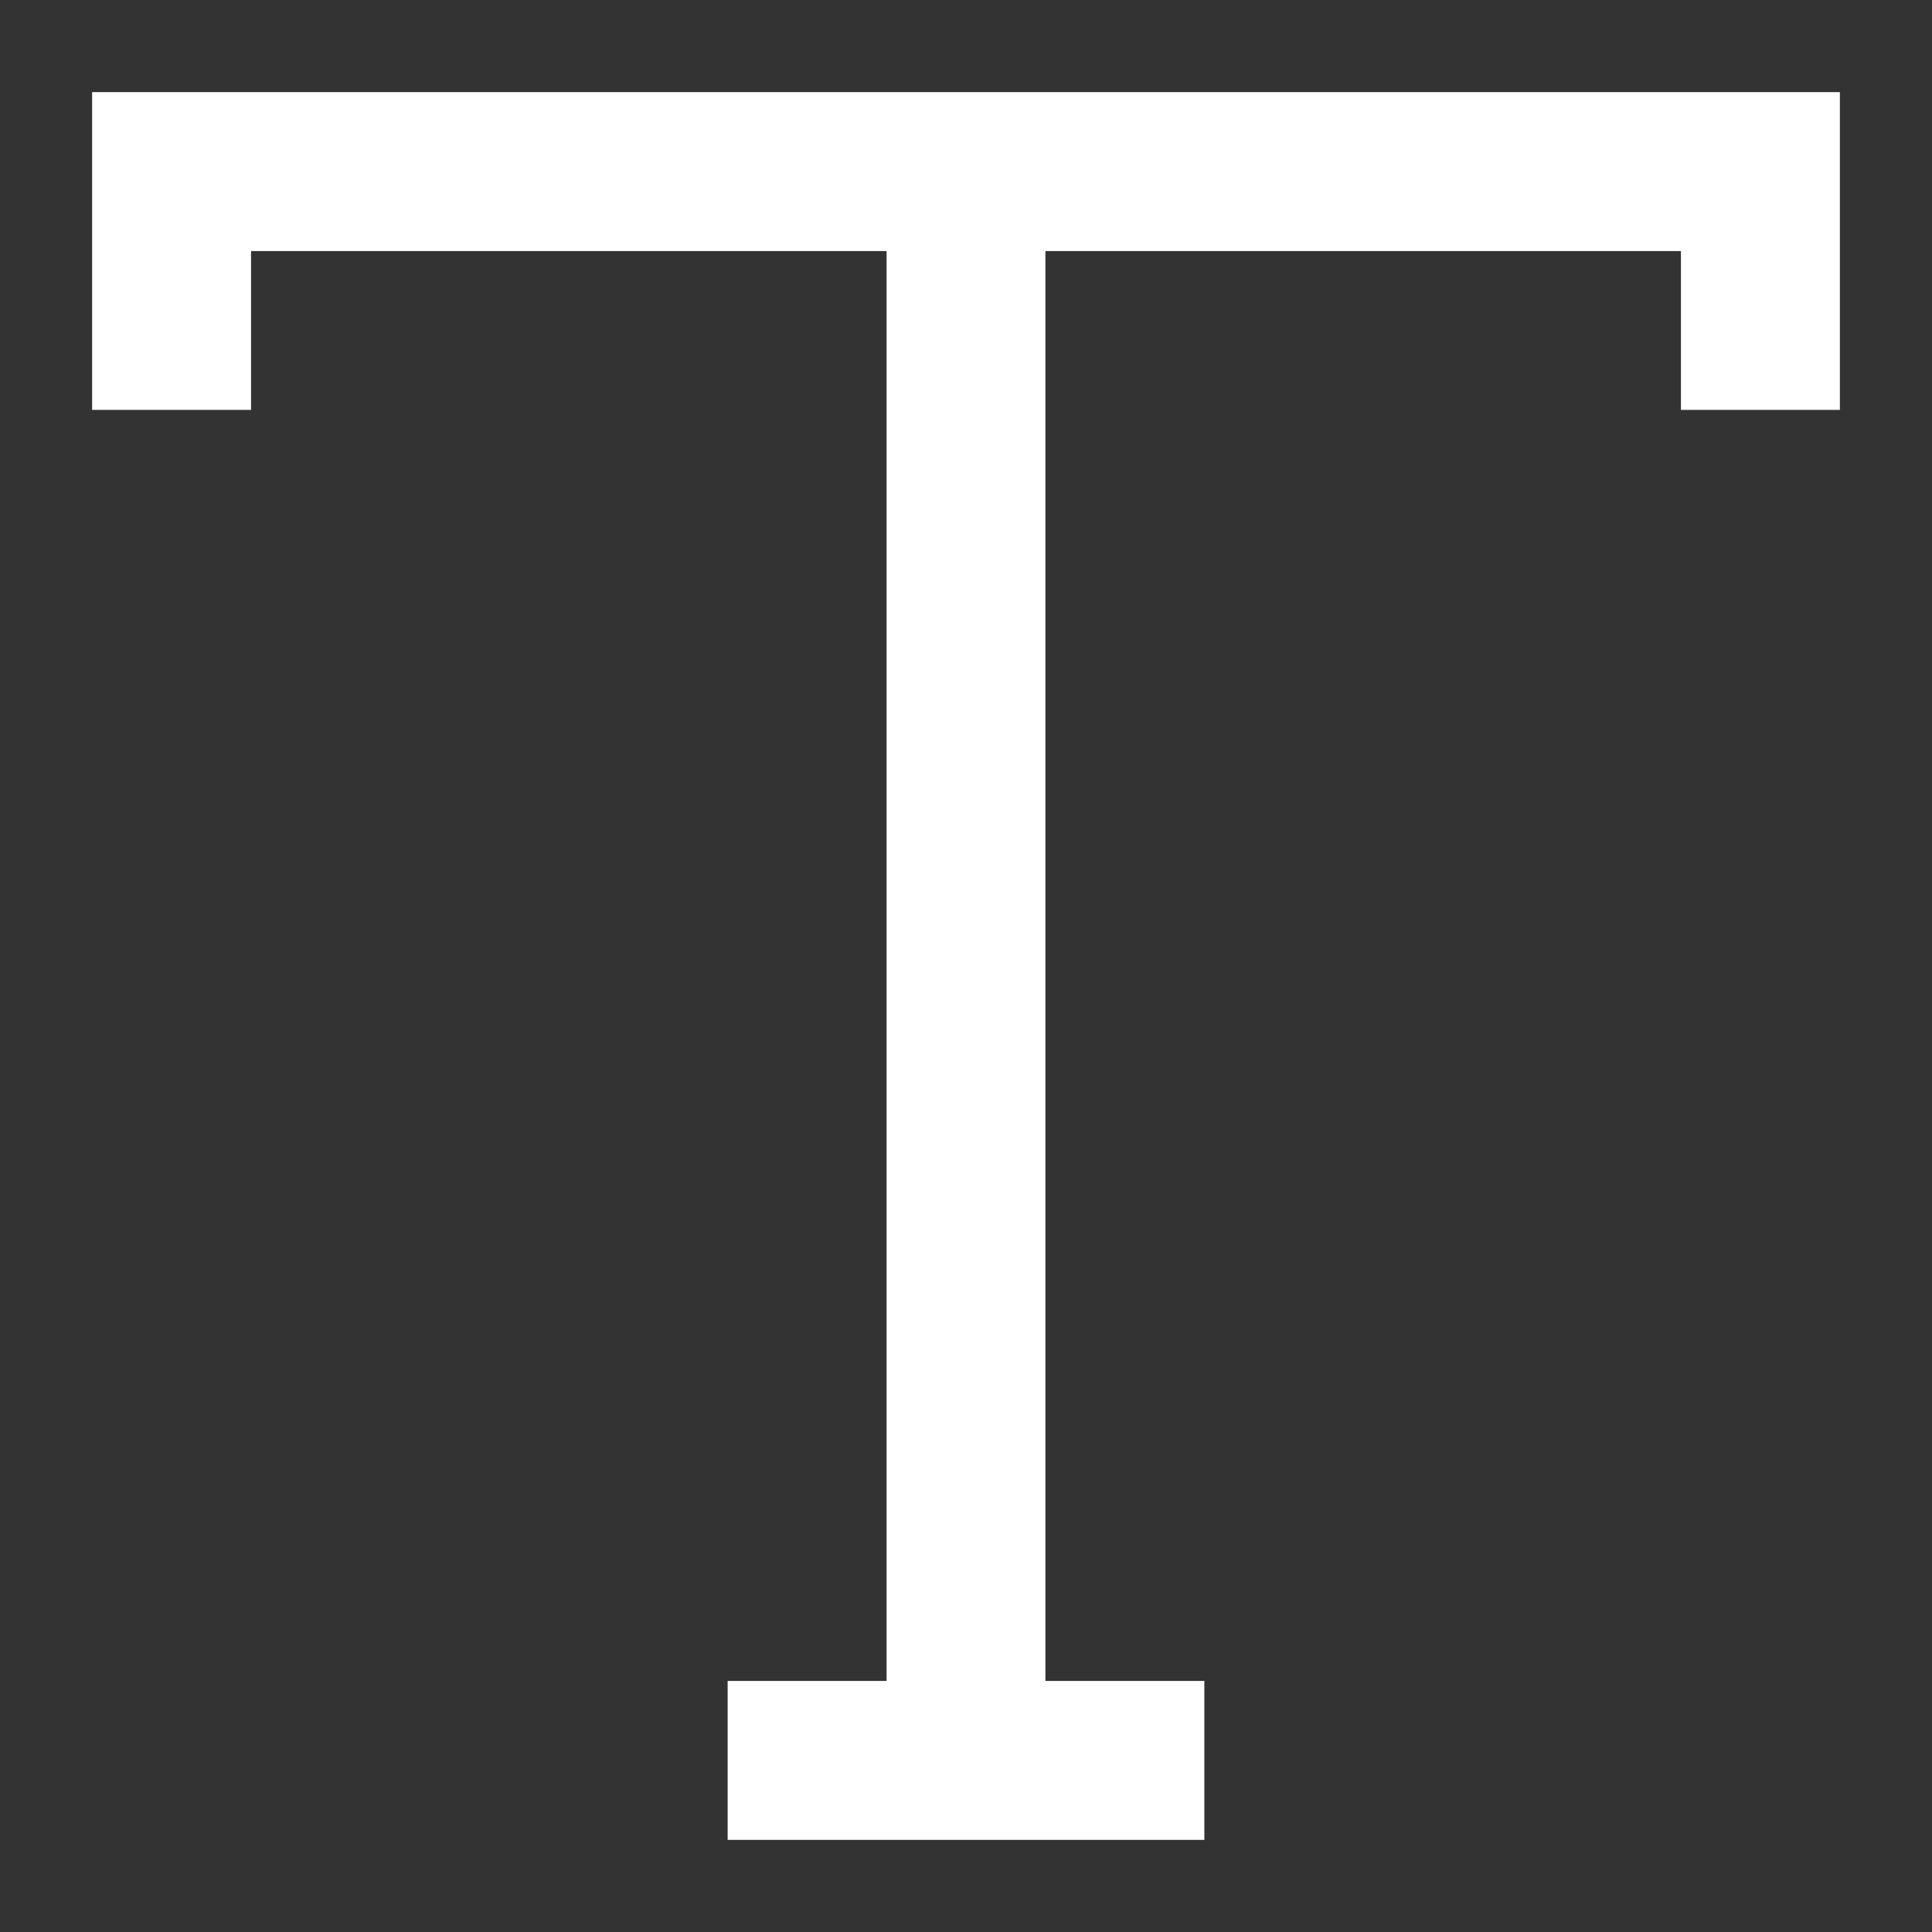 <svg width="19" height="19" viewBox="0 0 19 19" fill="none" xmlns="http://www.w3.org/2000/svg">
<rect x="0" y="0" width="19" height="19" fill="#333333" stroke="none"/>
<path d="M0.906 0.906V4.031H2.469V2.469H8.719V16.531H7.156V18.094H11.844V16.531H10.281V2.469H16.531V4.031H18.094V0.906H0.906Z" fill="white"/>
</svg>
